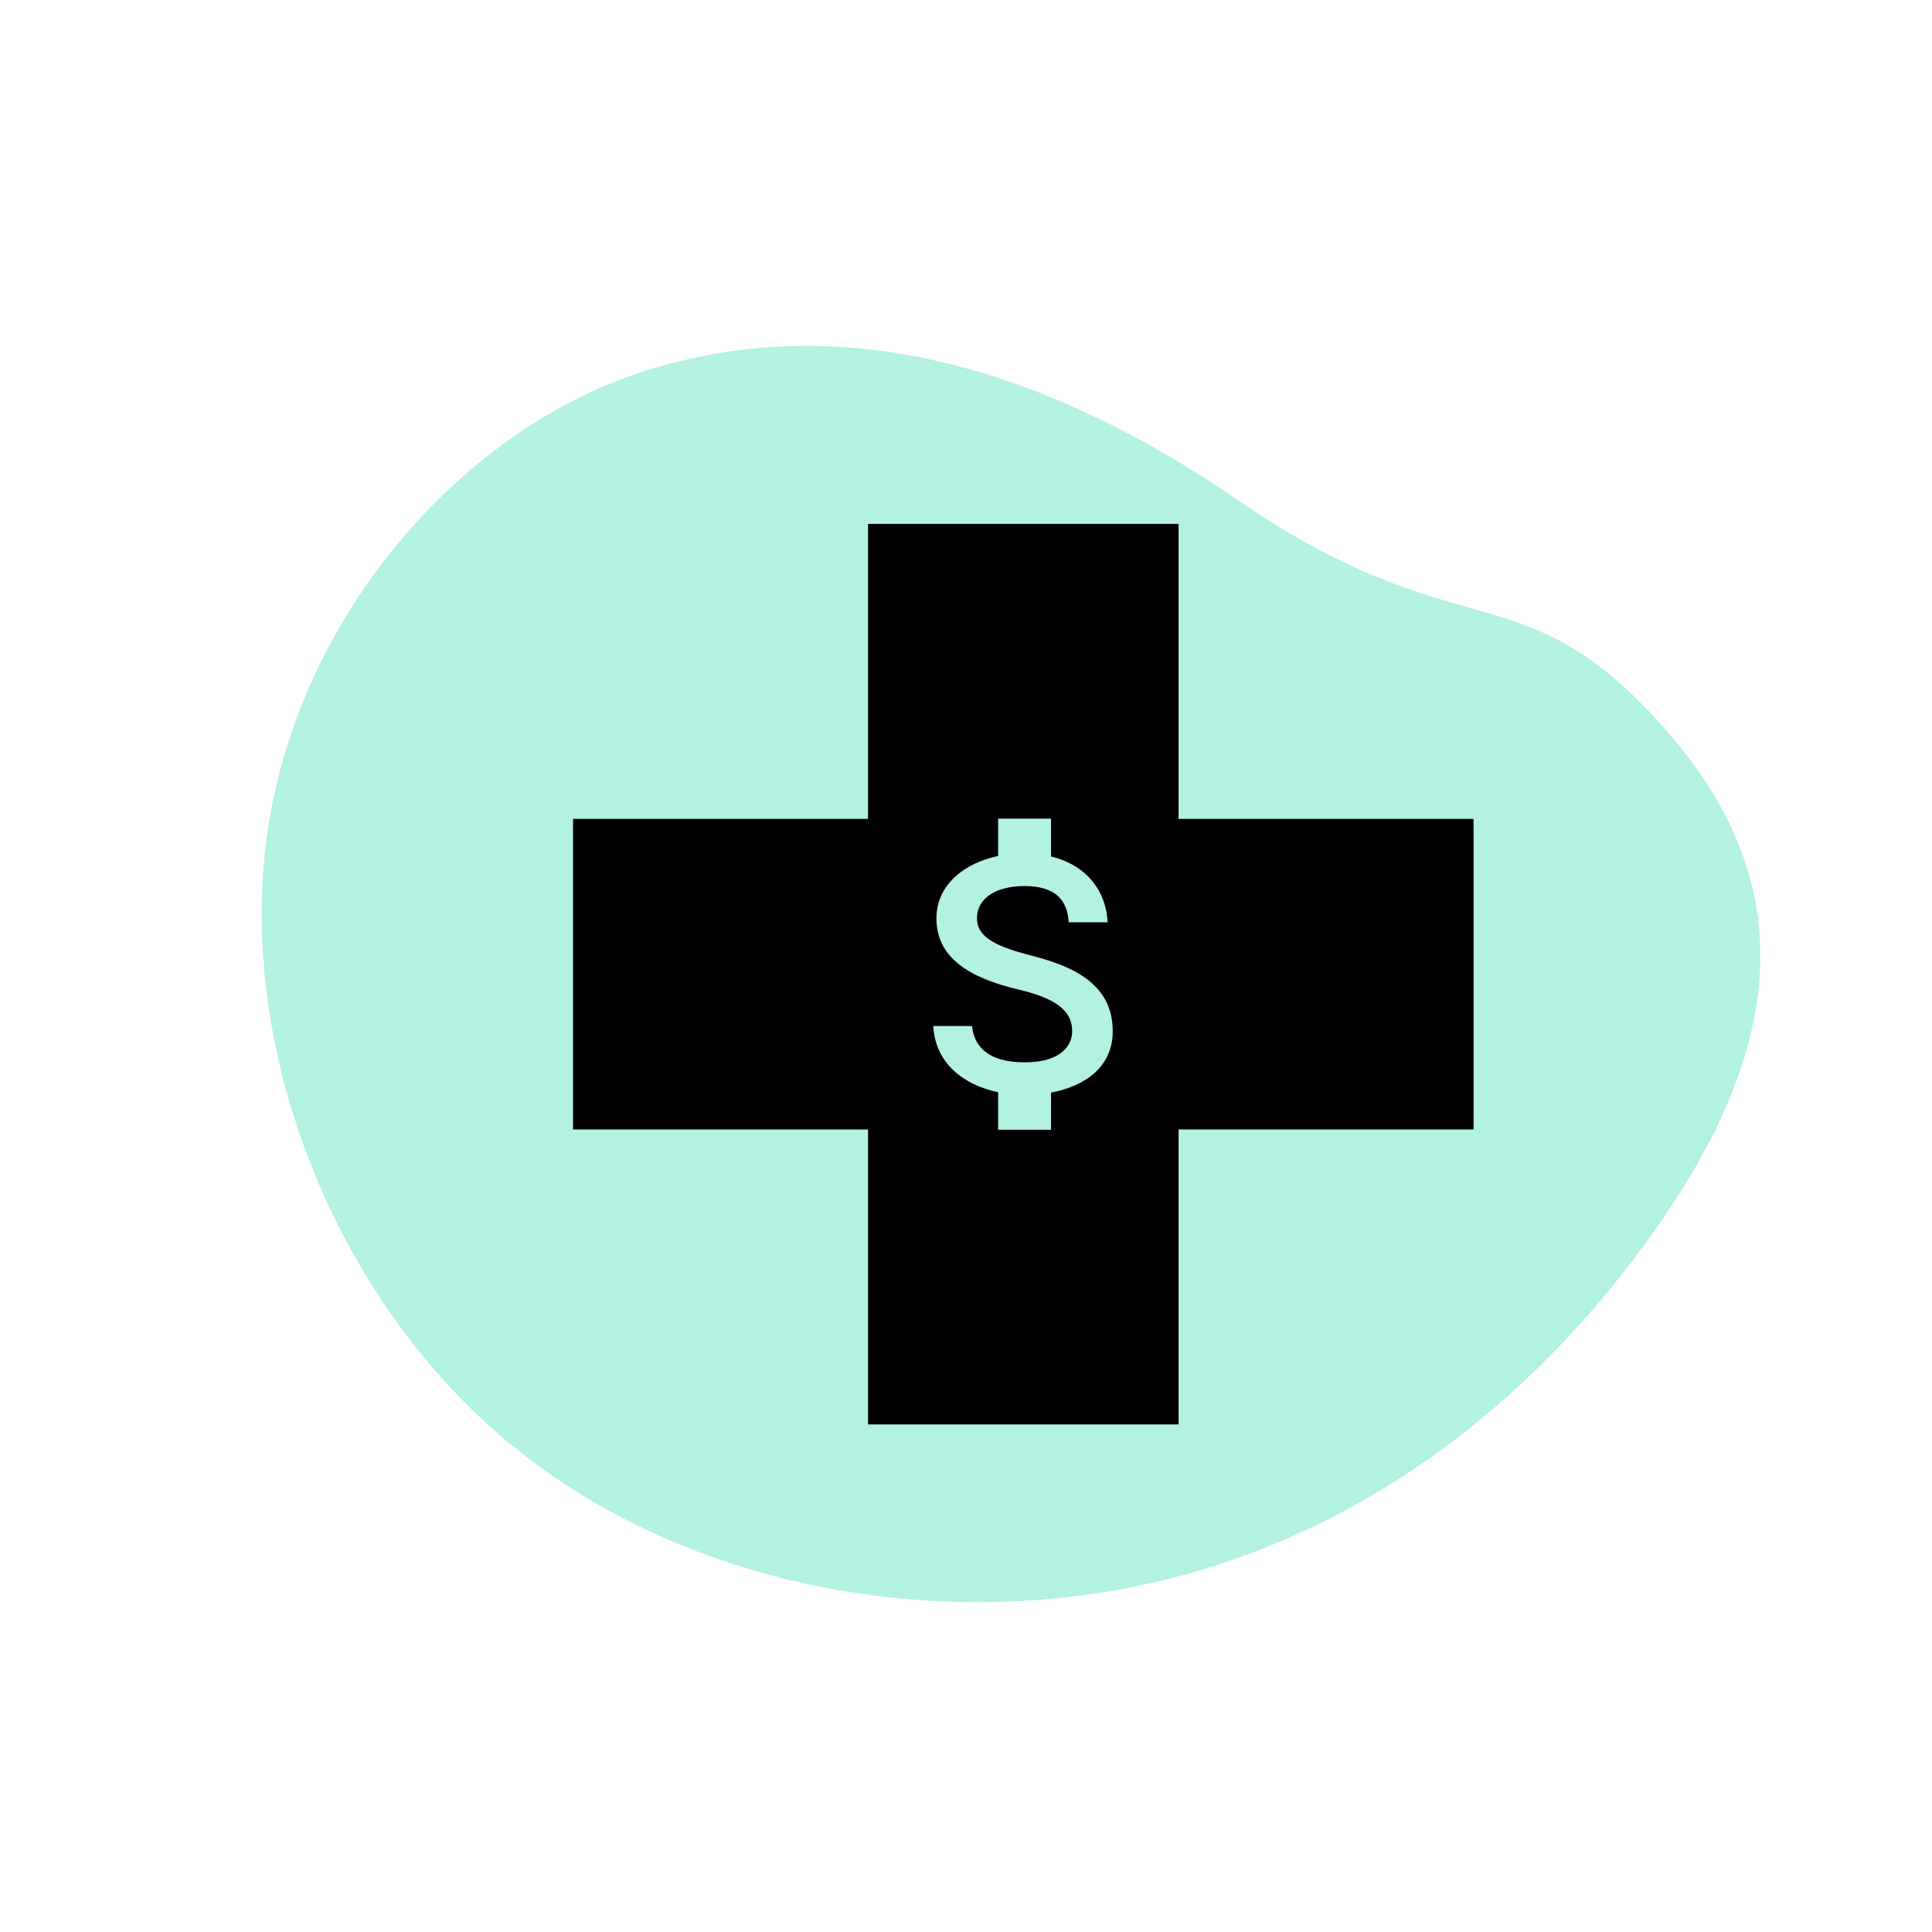<svg width="118" height="118" viewBox="0 0 118 118" fill="none" xmlns="http://www.w3.org/2000/svg">
<path d="M16.406 50.368C18.44 37.473 28.07 26.549 38.718 22.881C49.381 19.228 61.761 21.045 75.606 30.547C89.45 40.048 93.041 34.471 102.003 44.881C110.966 55.291 108.114 65.92 99.773 76.909C91.431 87.898 80.263 95.185 67.398 97.249C54.533 99.312 39.973 96.152 29.94 87.139C19.892 78.112 14.358 63.277 16.406 50.368Z" fill="#02CE9D" fill-opacity="0.3"/>
<path fill-rule="evenodd" clip-rule="evenodd" d="M53.017 87V68.983H35V50.017L53.017 50.017V32H71.983V50.017L90 50.017V68.983H71.983V87H53.017ZM59.67 56.069C59.67 57.072 60.456 57.716 62.901 58.339C65.345 58.962 67.962 59.986 67.962 62.983C67.962 65.147 66.293 66.34 64.193 66.731V69H60.962V66.709C58.895 66.277 57.129 64.978 57 62.667H59.369C59.487 63.912 60.359 64.883 62.578 64.883C64.957 64.883 65.485 63.722 65.485 62.994C65.485 62.012 64.947 61.083 62.255 60.45C59.251 59.743 57.194 58.529 57.194 56.091C57.194 54.053 58.874 52.723 60.962 52.28V50H64.193V52.312C66.443 52.85 67.574 54.518 67.649 56.333H65.27C65.205 55.014 64.494 54.117 62.578 54.117C60.758 54.117 59.67 54.919 59.67 56.069Z" fill="black"/>
</svg>

